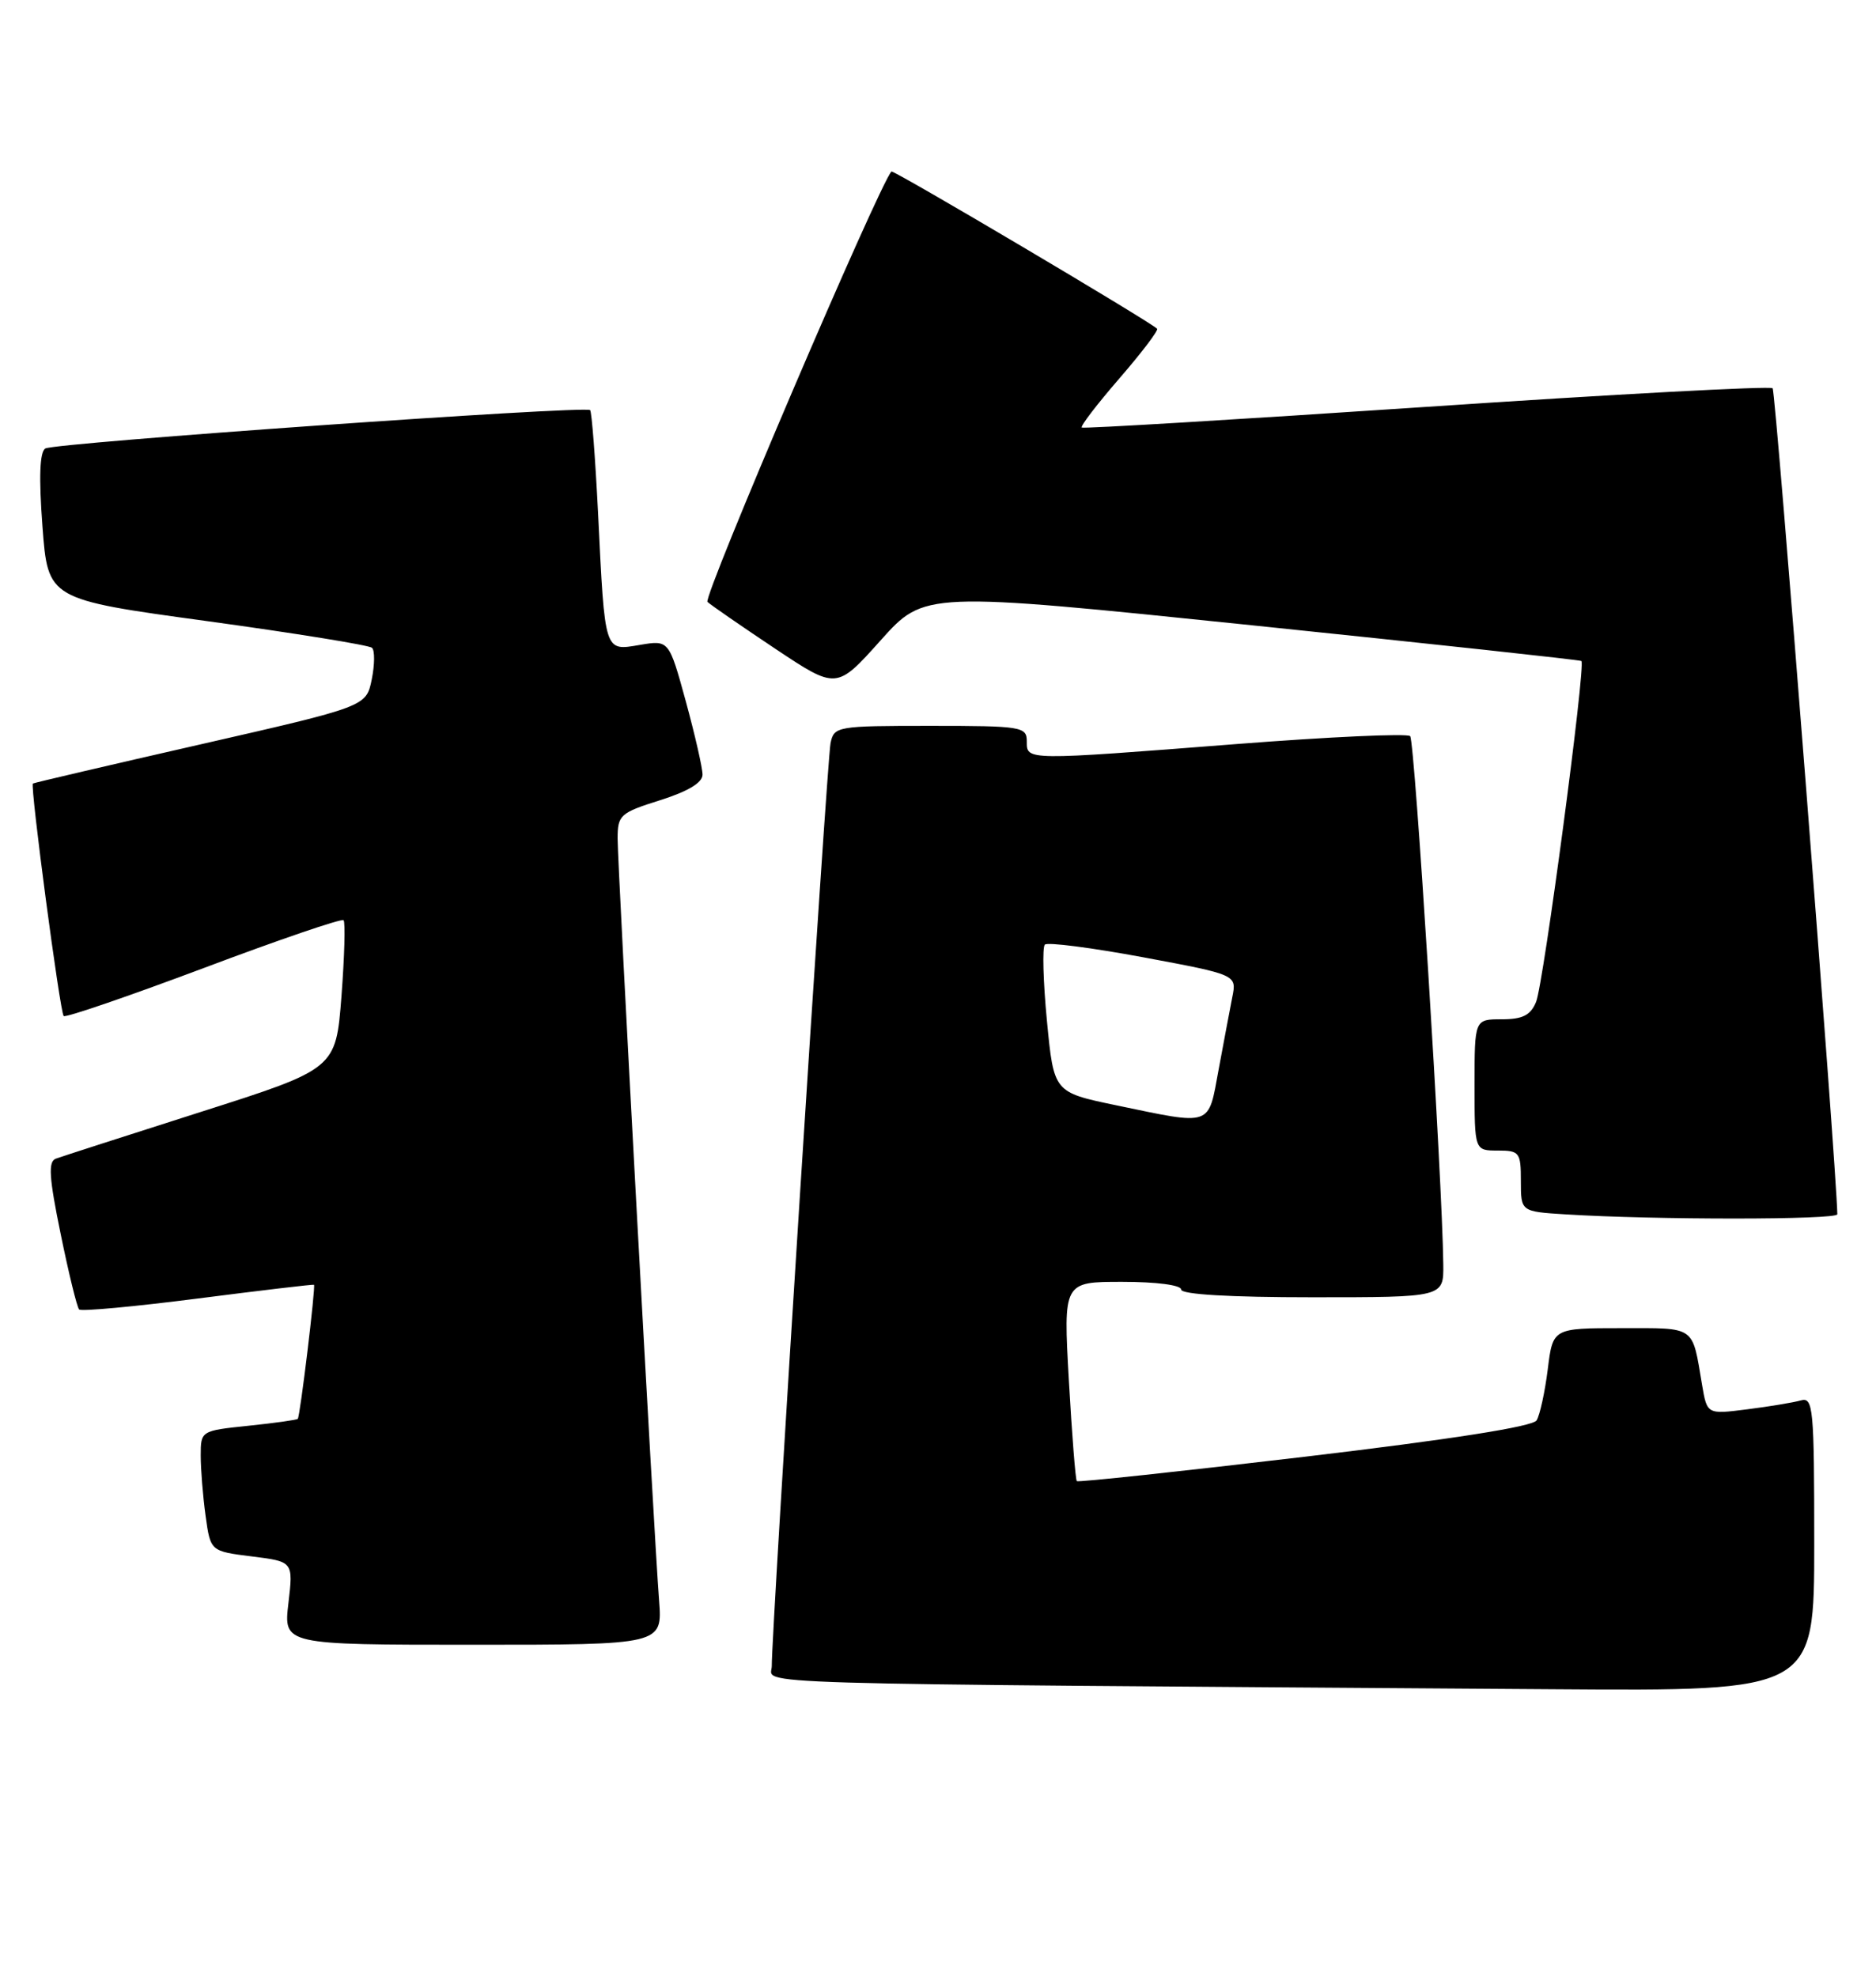 <?xml version="1.0" encoding="UTF-8" standalone="no"?>
<!DOCTYPE svg PUBLIC "-//W3C//DTD SVG 1.1//EN" "http://www.w3.org/Graphics/SVG/1.1/DTD/svg11.dtd" >
<svg xmlns="http://www.w3.org/2000/svg" xmlns:xlink="http://www.w3.org/1999/xlink" version="1.1" viewBox="0 0 243 256">
 <g >
 <path fill="currentColor"
d=" M 235.00 199.93 C 235.00 182.25 234.87 180.90 233.25 181.36 C 232.29 181.63 229.17 182.15 226.31 182.51 C 221.12 183.17 221.12 183.17 220.47 179.34 C 219.16 171.59 219.75 172.00 210.00 172.00 C 201.14 172.00 201.14 172.00 200.48 177.35 C 200.11 180.29 199.46 183.25 199.04 183.94 C 198.54 184.75 187.98 186.40 169.02 188.65 C 152.94 190.55 139.64 191.98 139.48 191.81 C 139.31 191.64 138.85 185.76 138.45 178.75 C 137.73 166.00 137.73 166.00 145.36 166.00 C 149.79 166.00 153.00 166.42 153.00 167.00 C 153.00 167.63 159.33 168.00 170.00 168.00 C 187.00 168.00 187.00 168.00 186.95 163.75 C 186.84 152.97 183.26 95.93 182.66 95.33 C 182.29 94.96 172.20 95.42 160.24 96.35 C 132.67 98.50 133.00 98.50 133.00 96.00 C 133.00 94.11 132.33 94.00 120.52 94.00 C 108.38 94.00 108.03 94.06 107.58 96.25 C 107.12 98.51 99.92 211.56 99.97 215.74 C 100.00 218.22 92.68 218.00 201.25 218.76 C 235.00 219.00 235.00 219.00 235.00 199.93 Z  M 85.37 207.25 C 84.69 198.48 80.00 112.29 80.00 108.60 C 80.00 105.56 80.32 105.26 85.50 103.63 C 89.11 102.49 91.00 101.36 91.00 100.32 C 91.00 99.45 90.02 95.17 88.83 90.81 C 86.65 82.88 86.65 82.88 82.87 83.52 C 78.25 84.30 78.36 84.66 77.47 66.50 C 77.11 59.35 76.65 53.33 76.44 53.11 C 75.84 52.50 7.07 57.34 5.87 58.08 C 5.14 58.53 5.02 61.80 5.50 68.18 C 6.21 77.62 6.21 77.62 26.85 80.44 C 38.21 82.00 47.81 83.55 48.18 83.89 C 48.56 84.22 48.54 86.08 48.15 88.00 C 47.43 91.50 47.43 91.50 25.96 96.40 C 14.16 99.09 4.39 101.37 4.26 101.47 C 3.88 101.74 7.77 131.10 8.25 131.58 C 8.49 131.82 16.64 129.02 26.37 125.37 C 36.09 121.71 44.25 118.92 44.50 119.17 C 44.75 119.42 44.62 123.85 44.23 129.02 C 43.50 138.42 43.50 138.42 26.00 144.00 C 16.38 147.07 7.93 149.79 7.23 150.05 C 6.22 150.42 6.35 152.47 7.86 159.81 C 8.90 164.91 9.98 169.31 10.25 169.58 C 10.52 169.85 17.43 169.21 25.62 168.16 C 33.80 167.11 40.58 166.31 40.67 166.38 C 40.91 166.56 38.87 183.44 38.57 183.75 C 38.44 183.88 35.56 184.29 32.17 184.64 C 26.02 185.28 26.00 185.30 26.00 188.50 C 26.00 190.27 26.28 193.78 26.63 196.30 C 27.26 200.89 27.26 200.89 32.62 201.56 C 37.99 202.23 37.99 202.23 37.36 207.61 C 36.72 213.00 36.72 213.00 61.27 213.00 C 85.81 213.00 85.81 213.00 85.37 207.25 Z  M 237.99 157.25 C 237.88 151.10 230.02 50.68 229.61 50.28 C 229.30 49.97 209.13 51.05 184.78 52.69 C 160.42 54.32 140.33 55.53 140.12 55.37 C 139.91 55.20 142.11 52.34 145.00 49.00 C 147.89 45.66 150.09 42.77 149.88 42.57 C 148.80 41.54 115.71 21.96 115.47 22.21 C 113.87 23.91 91.00 77.38 91.64 77.95 C 92.11 78.38 96.07 81.11 100.43 84.02 C 108.36 89.30 108.36 89.30 114.05 82.95 C 119.74 76.59 119.74 76.59 162.12 80.97 C 185.43 83.38 204.65 85.46 204.84 85.60 C 205.44 86.04 199.94 127.41 198.97 129.75 C 198.26 131.48 197.23 132.00 194.52 132.00 C 191.00 132.00 191.00 132.00 191.00 140.50 C 191.00 149.00 191.00 149.00 194.00 149.00 C 196.83 149.00 197.00 149.23 197.00 152.95 C 197.00 156.90 197.00 156.90 202.75 157.26 C 214.31 157.99 238.00 157.98 237.99 157.25 Z  M 144.50 143.12 C 136.50 141.45 136.50 141.45 135.61 132.20 C 135.12 127.11 135.00 122.67 135.34 122.33 C 135.68 121.99 141.41 122.73 148.08 123.97 C 160.20 126.23 160.20 126.23 159.62 129.13 C 159.31 130.72 158.51 134.94 157.85 138.51 C 156.47 145.98 157.14 145.75 144.50 143.12 Z "/>
</g>
</svg>